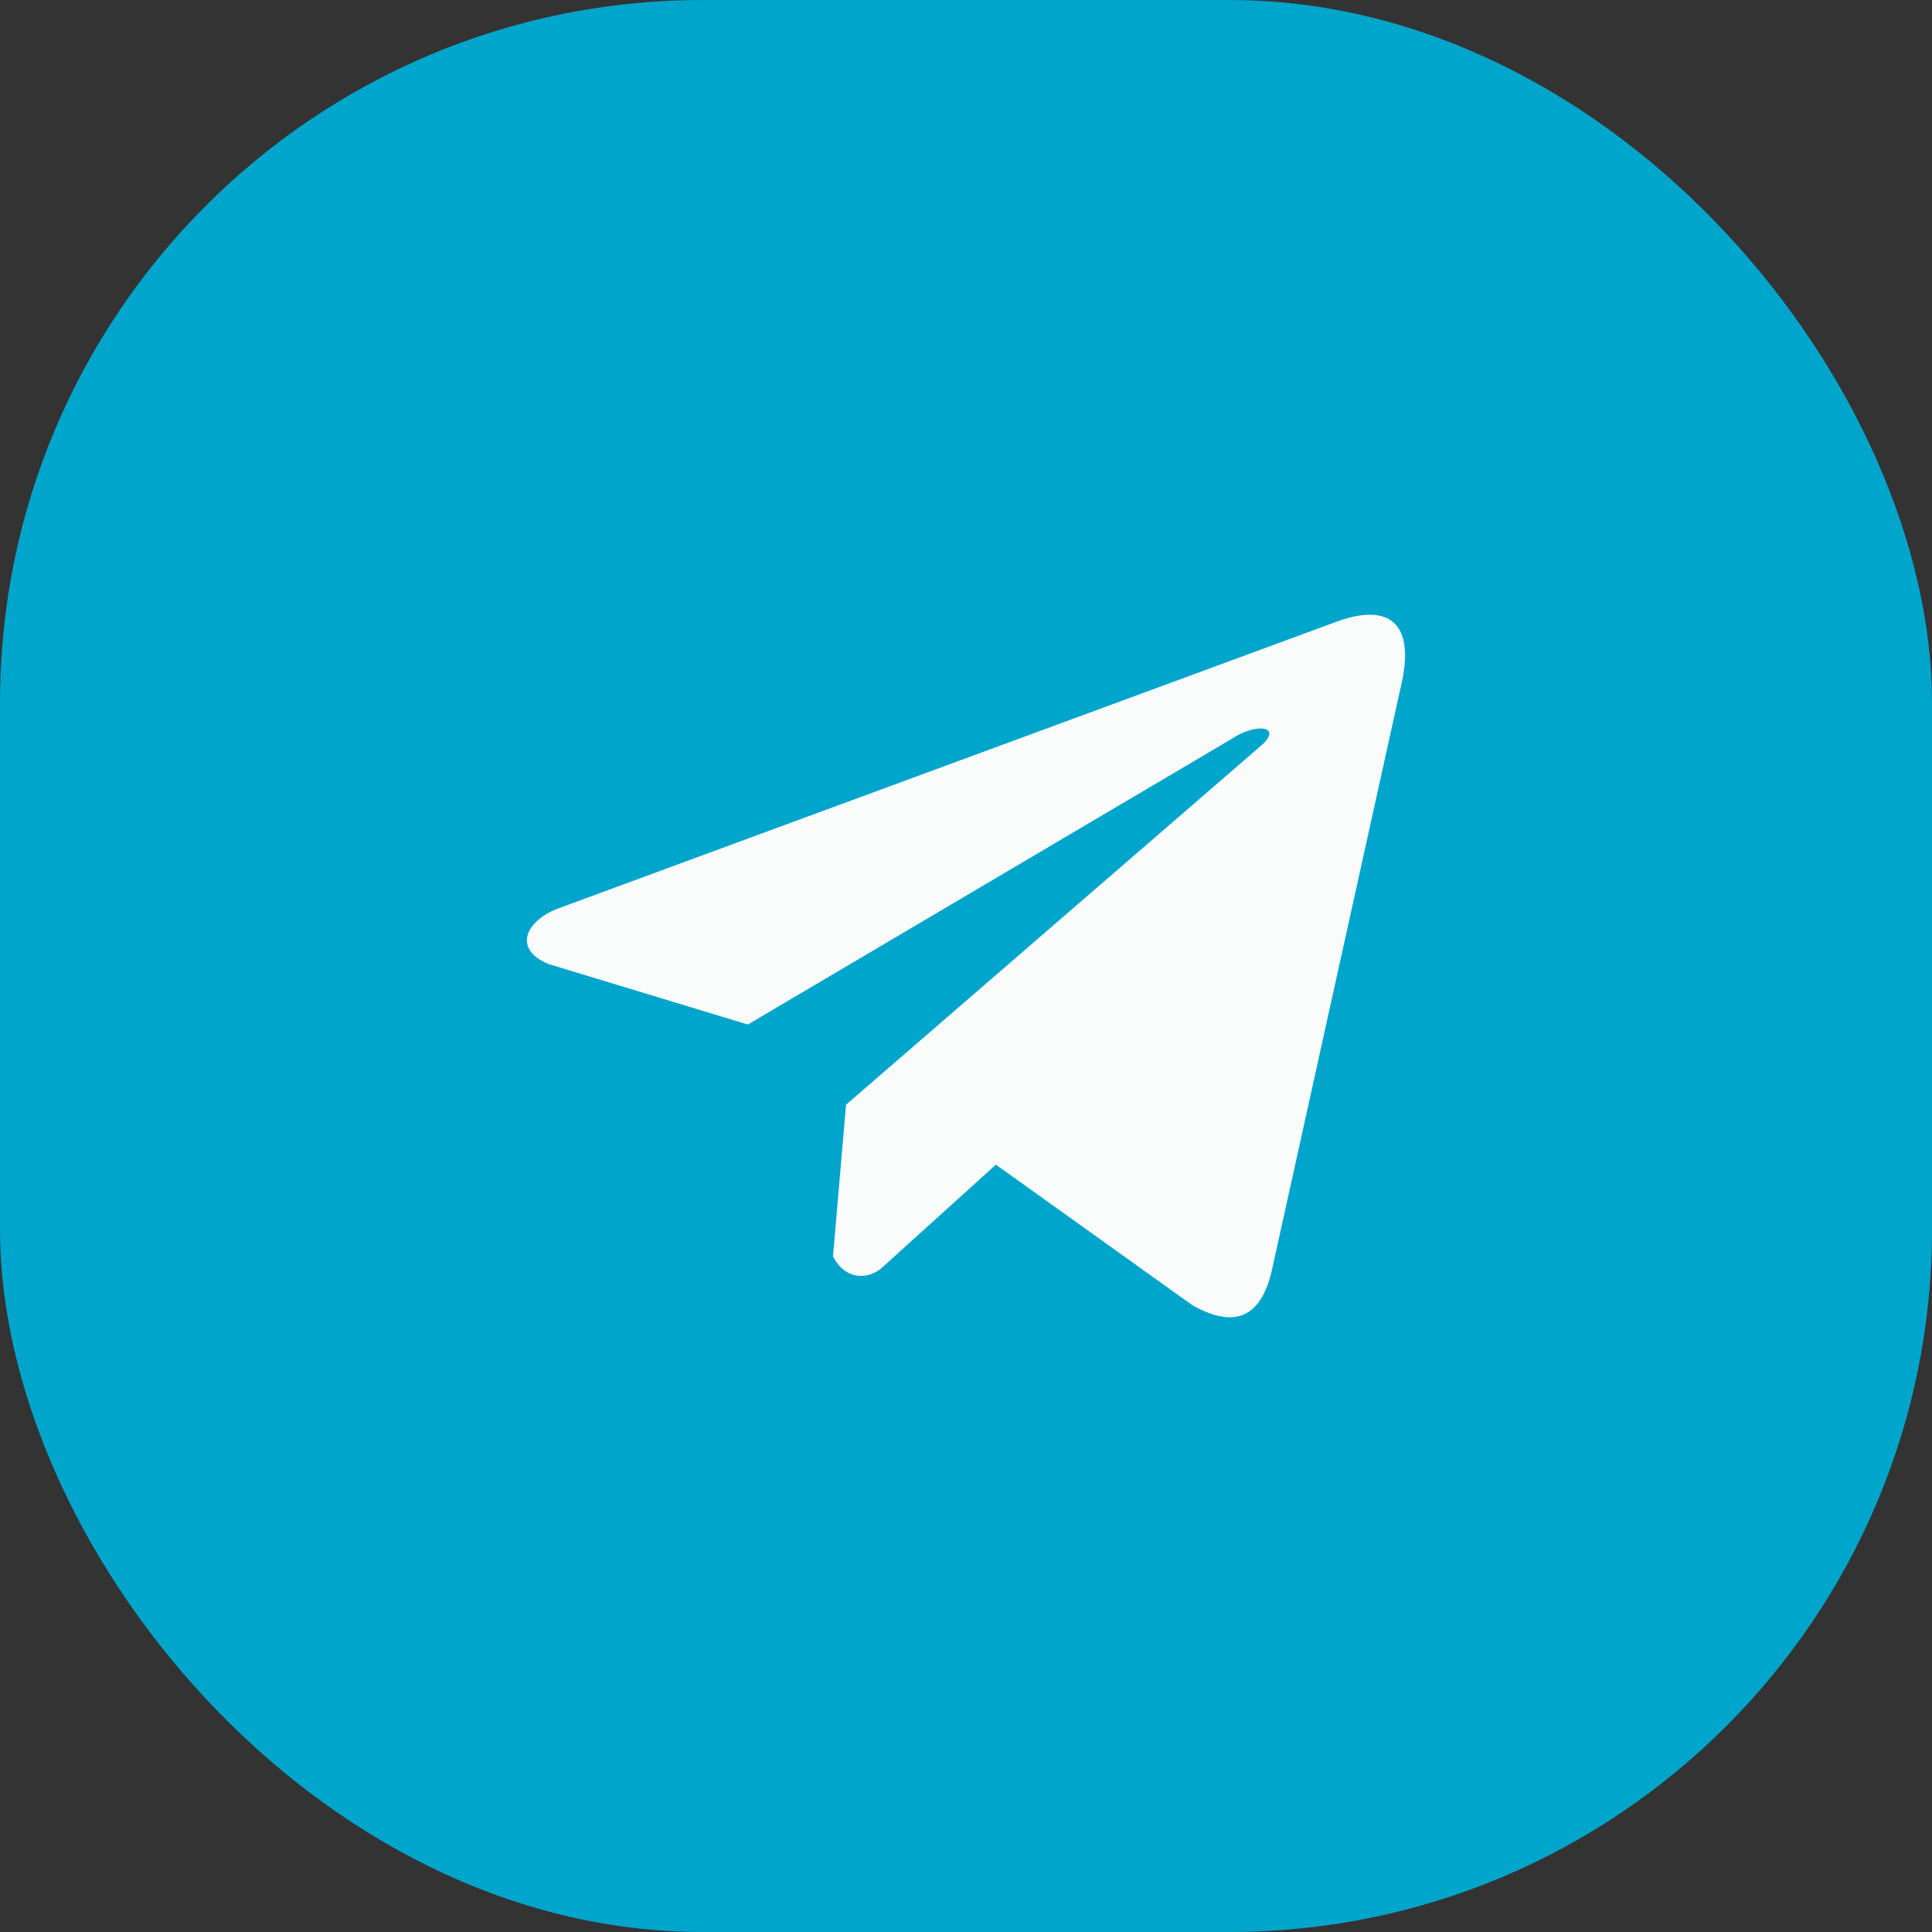 <svg width="44" height="44" viewBox="0 0 44 44" fill="none" xmlns="http://www.w3.org/2000/svg">
<rect x="0" y="0" width="44" height="44" fill="#333333" stroke="none"/>
<rect width="44" height="44" rx="16" fill="#00A5CC"/>
<path d="M30.376 14.182L12.657 20.71C11.944 21.014 11.703 21.623 12.485 21.953L17.031 23.333L28.022 16.844C28.622 16.436 29.236 16.545 28.707 16.993L19.268 25.159L18.971 28.614C19.246 29.148 19.749 29.15 20.07 28.885L22.681 26.524L27.154 29.724C28.193 30.312 28.758 29.933 28.982 28.855L31.915 15.584C32.22 14.258 31.701 13.674 30.376 14.182Z" fill="#FAFCFC"/>
</svg>

